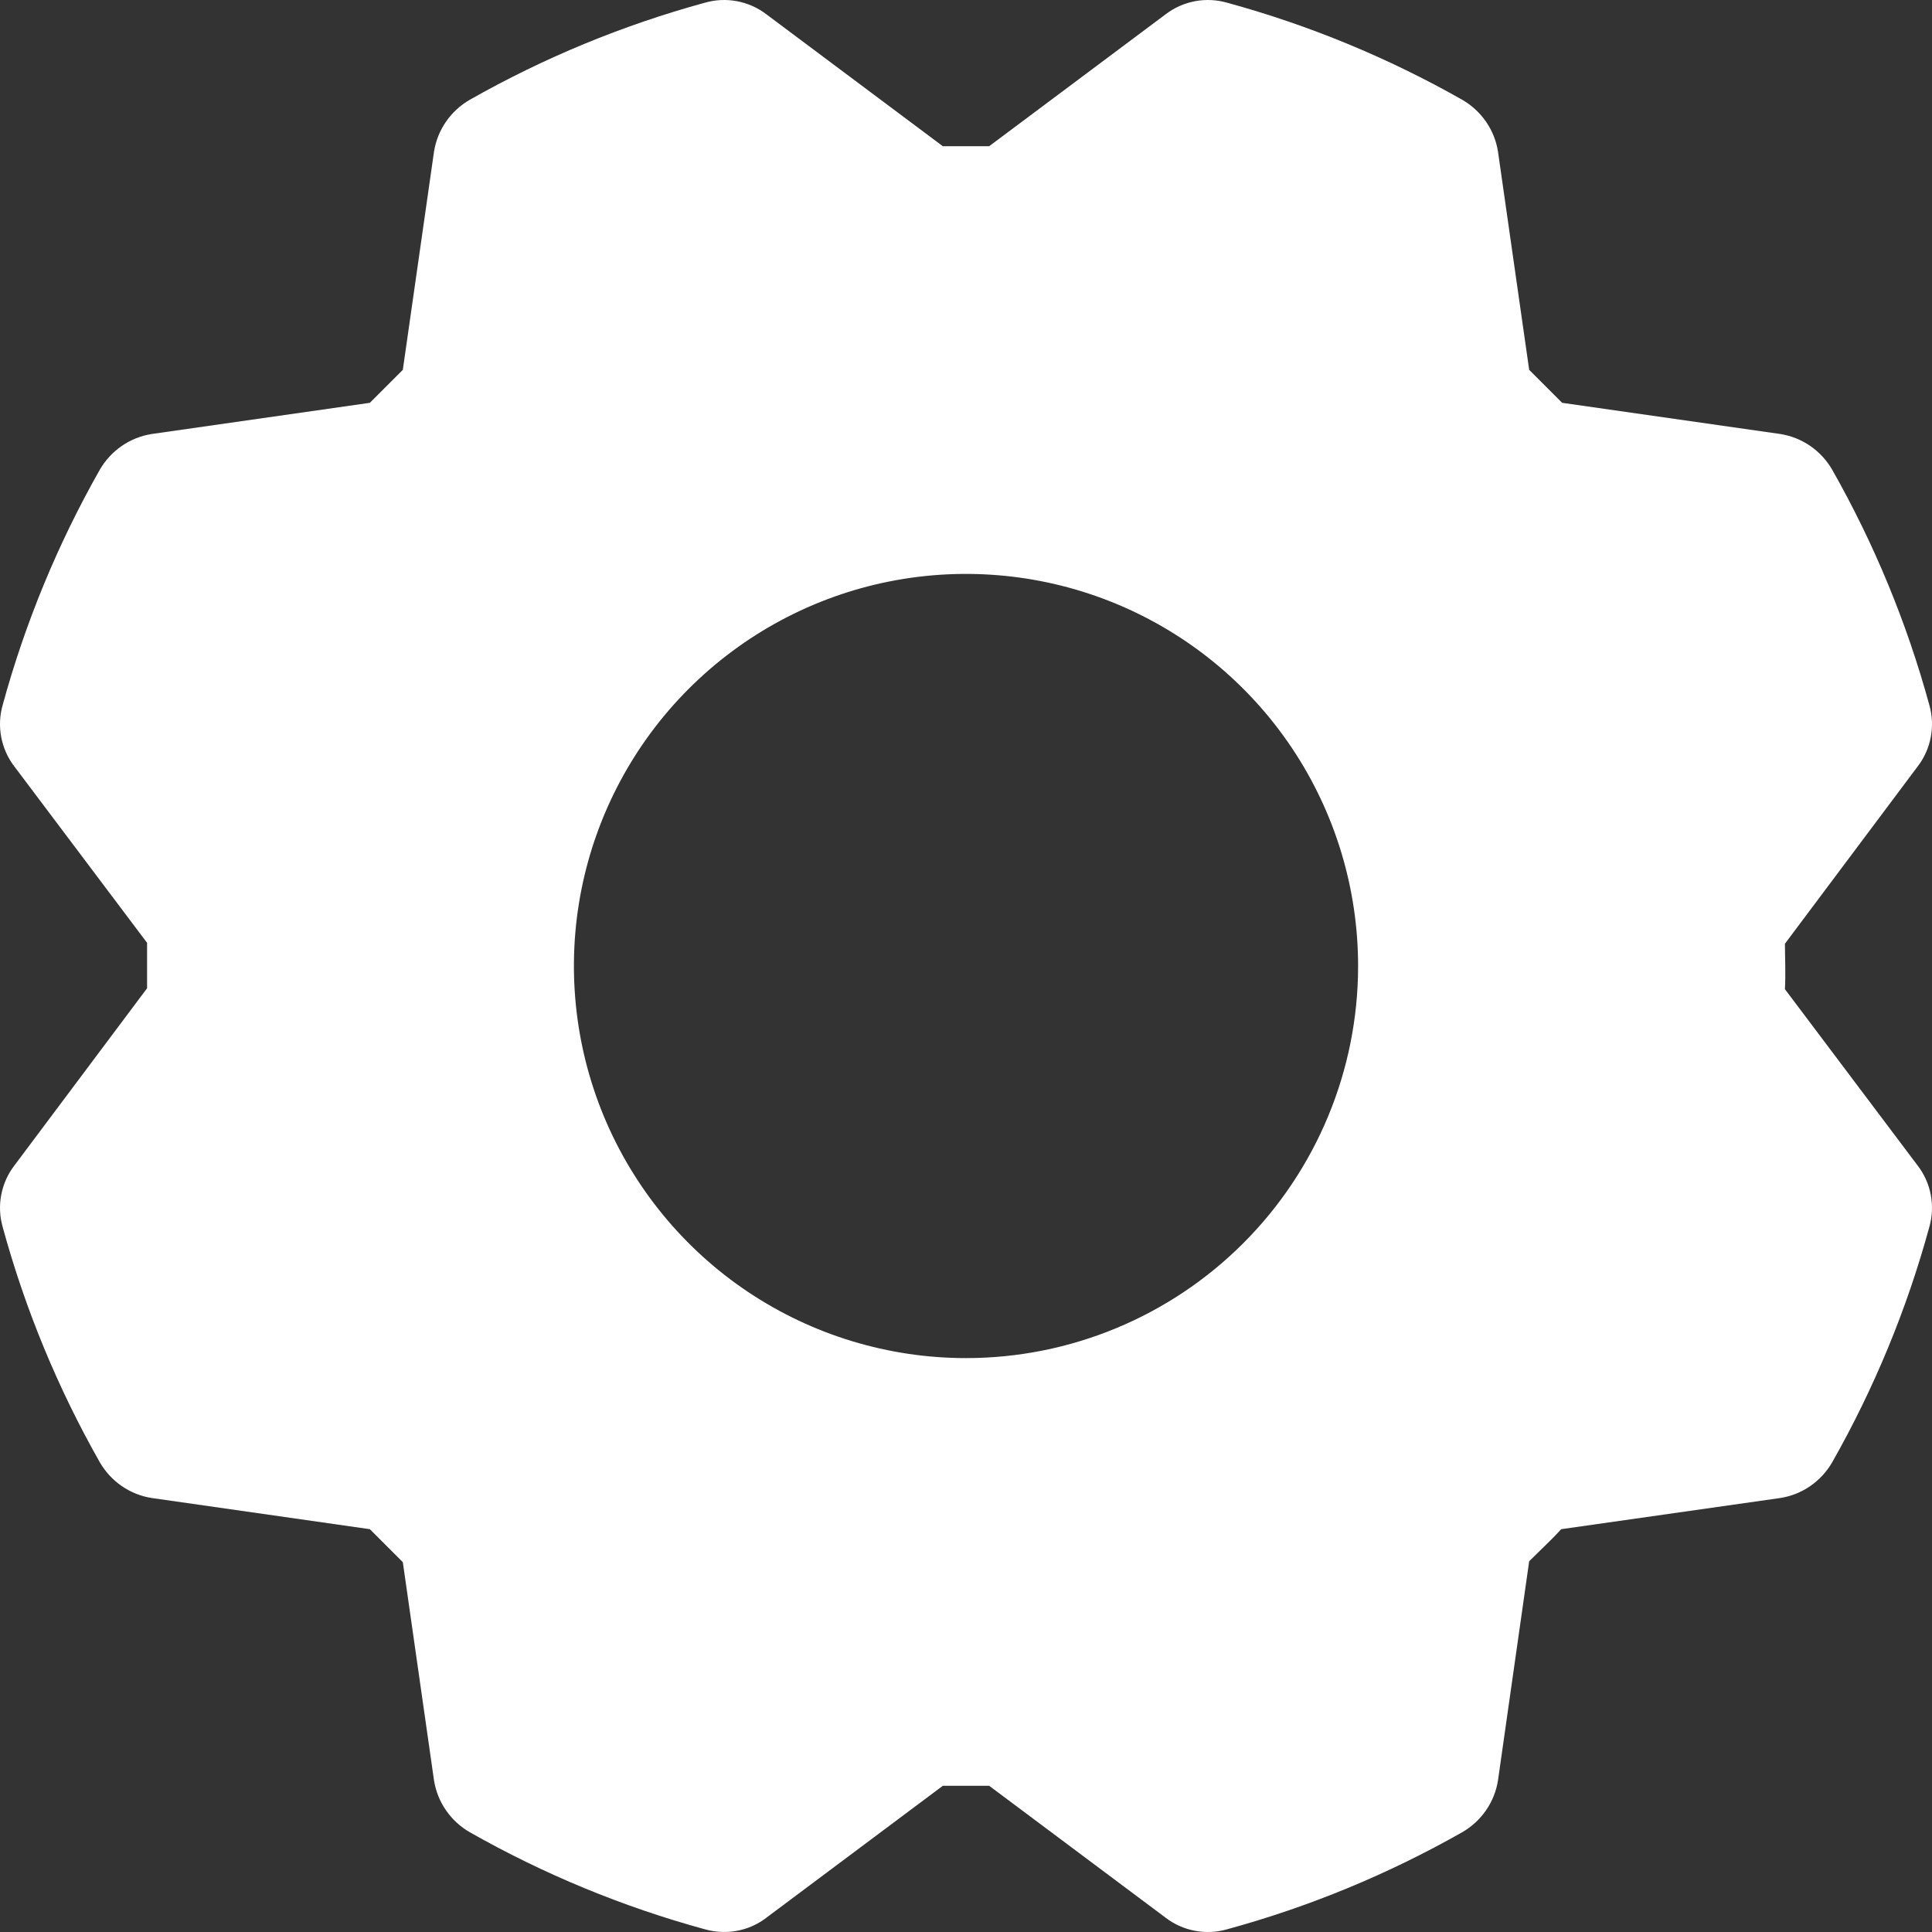 <svg width="40" height="40" viewBox="0 0 40 40" fill="none" xmlns="http://www.w3.org/2000/svg">
<rect x="0" y="0" width="40" height="40" fill="#333333" stroke="none"/>
<path d="M39.704 24.133L36.955 20.48C36.973 20.148 36.955 19.797 36.955 19.539L39.704 15.867C39.841 15.689 39.934 15.48 39.975 15.259C40.017 15.038 40.006 14.81 39.944 14.594C39.479 12.893 38.803 11.257 37.933 9.724C37.82 9.529 37.666 9.362 37.481 9.234C37.296 9.106 37.085 9.022 36.863 8.986L32.343 8.34L31.66 7.657L31.014 3.137C30.979 2.915 30.894 2.704 30.766 2.519C30.638 2.334 30.471 2.18 30.276 2.067C28.743 1.197 27.107 0.521 25.406 0.056C25.189 -0.006 24.962 -0.017 24.741 0.025C24.52 0.067 24.311 0.159 24.133 0.296L20.48 3.027H19.52L15.867 0.296C15.689 0.159 15.48 0.067 15.259 0.025C15.038 -0.017 14.81 -0.006 14.594 0.056C12.893 0.521 11.257 1.197 9.724 2.067C9.529 2.18 9.362 2.334 9.234 2.519C9.106 2.704 9.022 2.915 8.986 3.137L8.34 7.657L7.657 8.34L3.137 8.986C2.915 9.022 2.704 9.106 2.519 9.234C2.334 9.362 2.18 9.529 2.067 9.724C1.197 11.257 0.521 12.893 0.056 14.594C-0.006 14.81 -0.017 15.038 0.025 15.259C0.067 15.48 0.159 15.689 0.296 15.867L3.045 19.52V20.461L0.296 24.133C0.159 24.311 0.067 24.52 0.025 24.741C-0.017 24.962 -0.006 25.189 0.056 25.406C0.521 27.107 1.197 28.743 2.067 30.276C2.18 30.471 2.334 30.638 2.519 30.766C2.704 30.894 2.915 30.979 3.137 31.014L7.657 31.66L8.34 32.343L8.986 36.863C9.022 37.085 9.106 37.296 9.234 37.481C9.362 37.666 9.529 37.82 9.724 37.933C11.257 38.803 12.893 39.479 14.594 39.944C14.72 39.98 14.851 39.999 14.982 39.999C15.302 40.003 15.614 39.899 15.867 39.704L19.52 36.973H20.48L24.133 39.704C24.311 39.841 24.52 39.934 24.741 39.975C24.962 40.017 25.189 40.006 25.406 39.944C27.107 39.479 28.743 38.803 30.276 37.933C30.471 37.82 30.638 37.666 30.766 37.481C30.894 37.296 30.979 37.085 31.014 36.863L31.66 32.324C31.881 32.103 32.14 31.863 32.324 31.66L36.863 31.014C37.085 30.979 37.296 30.894 37.481 30.766C37.666 30.638 37.82 30.471 37.933 30.276C38.803 28.743 39.479 27.107 39.944 25.406C40.006 25.189 40.017 24.962 39.975 24.741C39.934 24.52 39.841 24.311 39.704 24.133ZM20 28.118C18.395 28.118 16.825 27.642 15.49 26.75C14.155 25.858 13.115 24.59 12.5 23.107C11.886 21.623 11.725 19.991 12.038 18.416C12.351 16.842 13.125 15.395 14.26 14.26C15.395 13.125 16.842 12.351 18.416 12.038C19.991 11.725 21.623 11.886 23.107 12.5C24.59 13.115 25.858 14.155 26.75 15.49C27.642 16.825 28.118 18.395 28.118 20C28.118 22.153 27.262 24.218 25.74 25.74C24.218 27.262 22.153 28.118 20 28.118Z" fill="white"/>
</svg>
